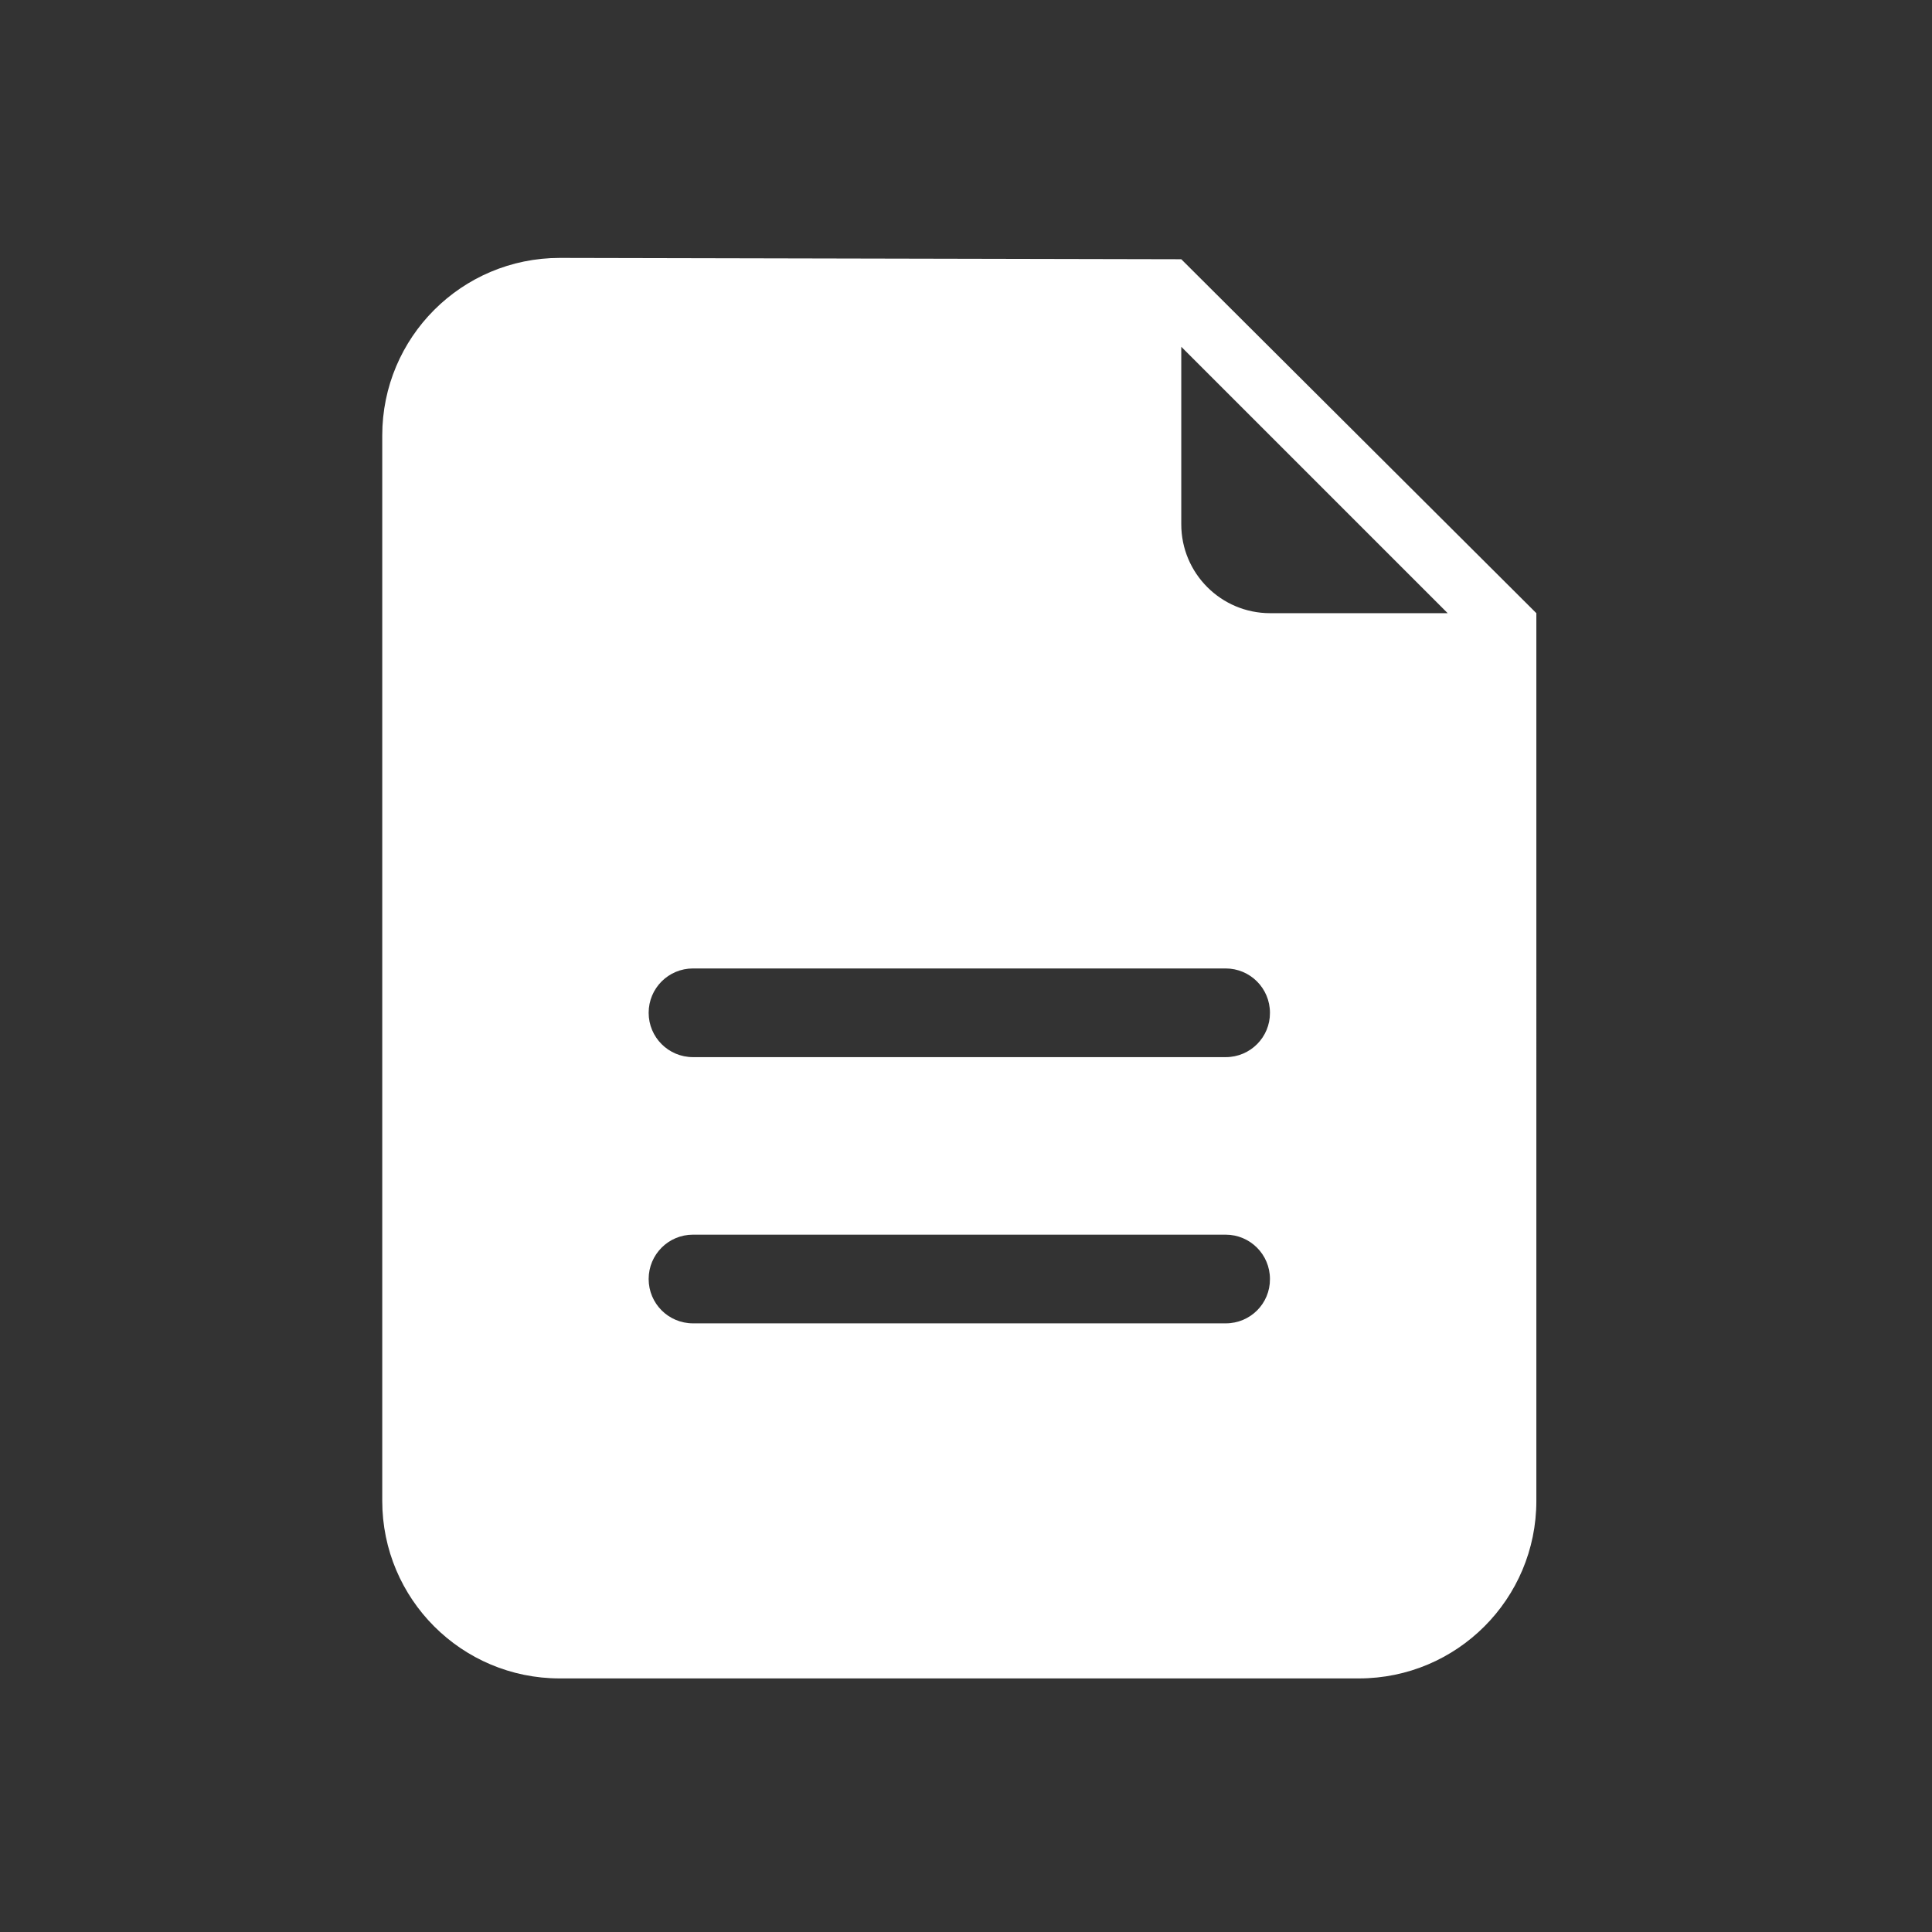 <?xml version="1.0" standalone="no"?><!DOCTYPE svg PUBLIC "-//W3C//DTD SVG 1.1//EN" "http://www.w3.org/Graphics/SVG/1.1/DTD/svg11.dtd"><svg t="1640417582544" class="icon" viewBox="0 0 1024 1024" version="1.1" xmlns="http://www.w3.org/2000/svg" p-id="8434" xmlns:xlink="http://www.w3.org/1999/xlink" width="200" height="200"><rect x="0" y="0" width="1024" height="1024" fill="#333333" stroke="none"/><defs><style type="text/css"></style></defs><path d="M626.1 137.4c-3 0-329.4-0.7-329.4-0.7-52 0-94.1 42.1-94.1 94.1v564.7c0 52 42.1 94.1 94.1 94.1h423.5c52 0 94.1-42.1 94.1-94.1V325L626.1 137.4z m23.6 564H367.3c-13 0-23.5-10.5-23.5-23.5s10.5-23.5 23.5-23.5h282.3c13 0 23.5 10.5 23.5 23.5 0.1 13-10.4 23.5-23.4 23.5z m0-141.1H367.3c-13 0-23.5-10.5-23.5-23.5s10.5-23.5 23.5-23.5h282.3c13 0 23.5 10.5 23.5 23.5 0.1 12.9-10.4 23.5-23.4 23.5zM673.2 325c-26 0-47.1-21.1-47.1-47.1v-94.1L767.3 325h-94.1z" p-id="8435" fill="#ffffff"></path></svg>